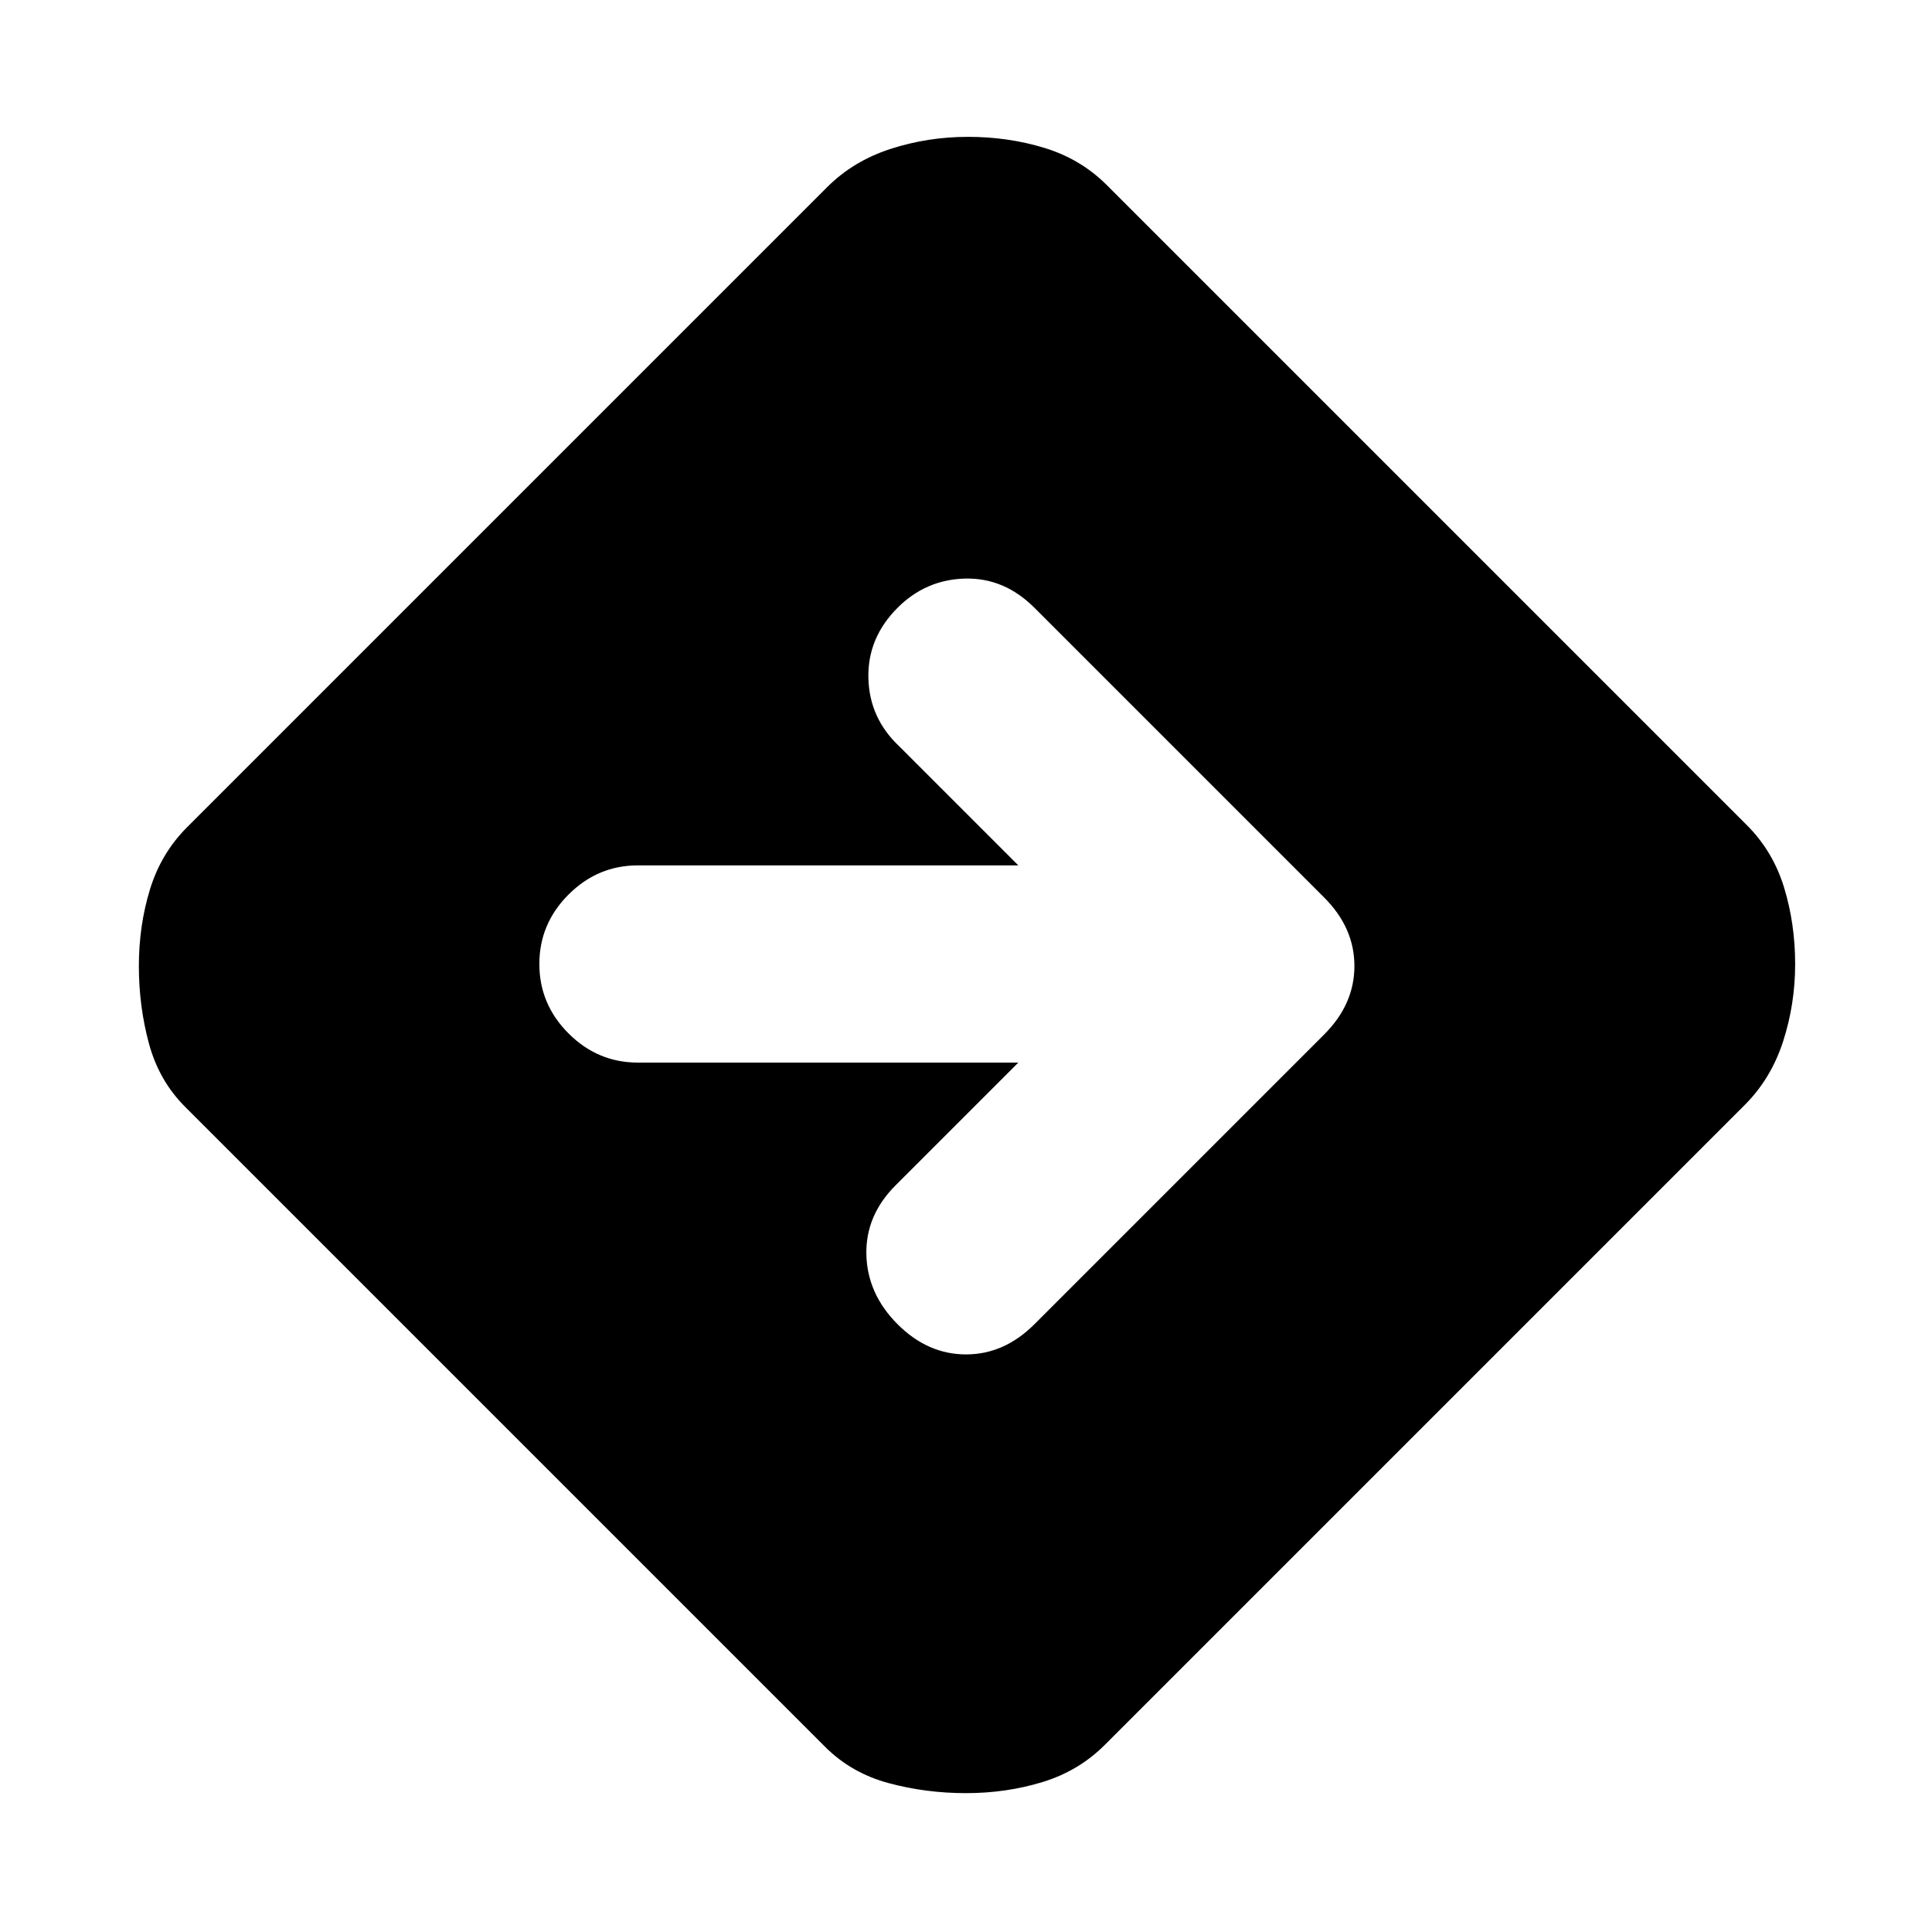 <svg xmlns="http://www.w3.org/2000/svg" height="20" viewBox="0 -960 960 960" width="20"><path d="M480-69q-20 0-38.5-5T410-92L92-410q-13-13-18-31.5T69-480q0-20 5.5-38T93-549l318-318q13-13 31.5-19t38.5-6q20 0 38 5.5t31 18.5l318 318q13 13 18.5 31t5.5 38q0 20-6 38.5T867-411L549-93q-13 13-31 18.5T480-69Zm26-363-61 61q-15 15-14.5 34.5T446-302q15 15 34 15t34-15l144-144q15-15 15-34t-15-34L514-658q-15-15-34.5-14.5T446-658q-15 15-14.5 35t15.5 34l59 59H317q-20 0-34.5 14.5T268-481q0 20 14.5 34.5T317-432h189Z"/></svg>